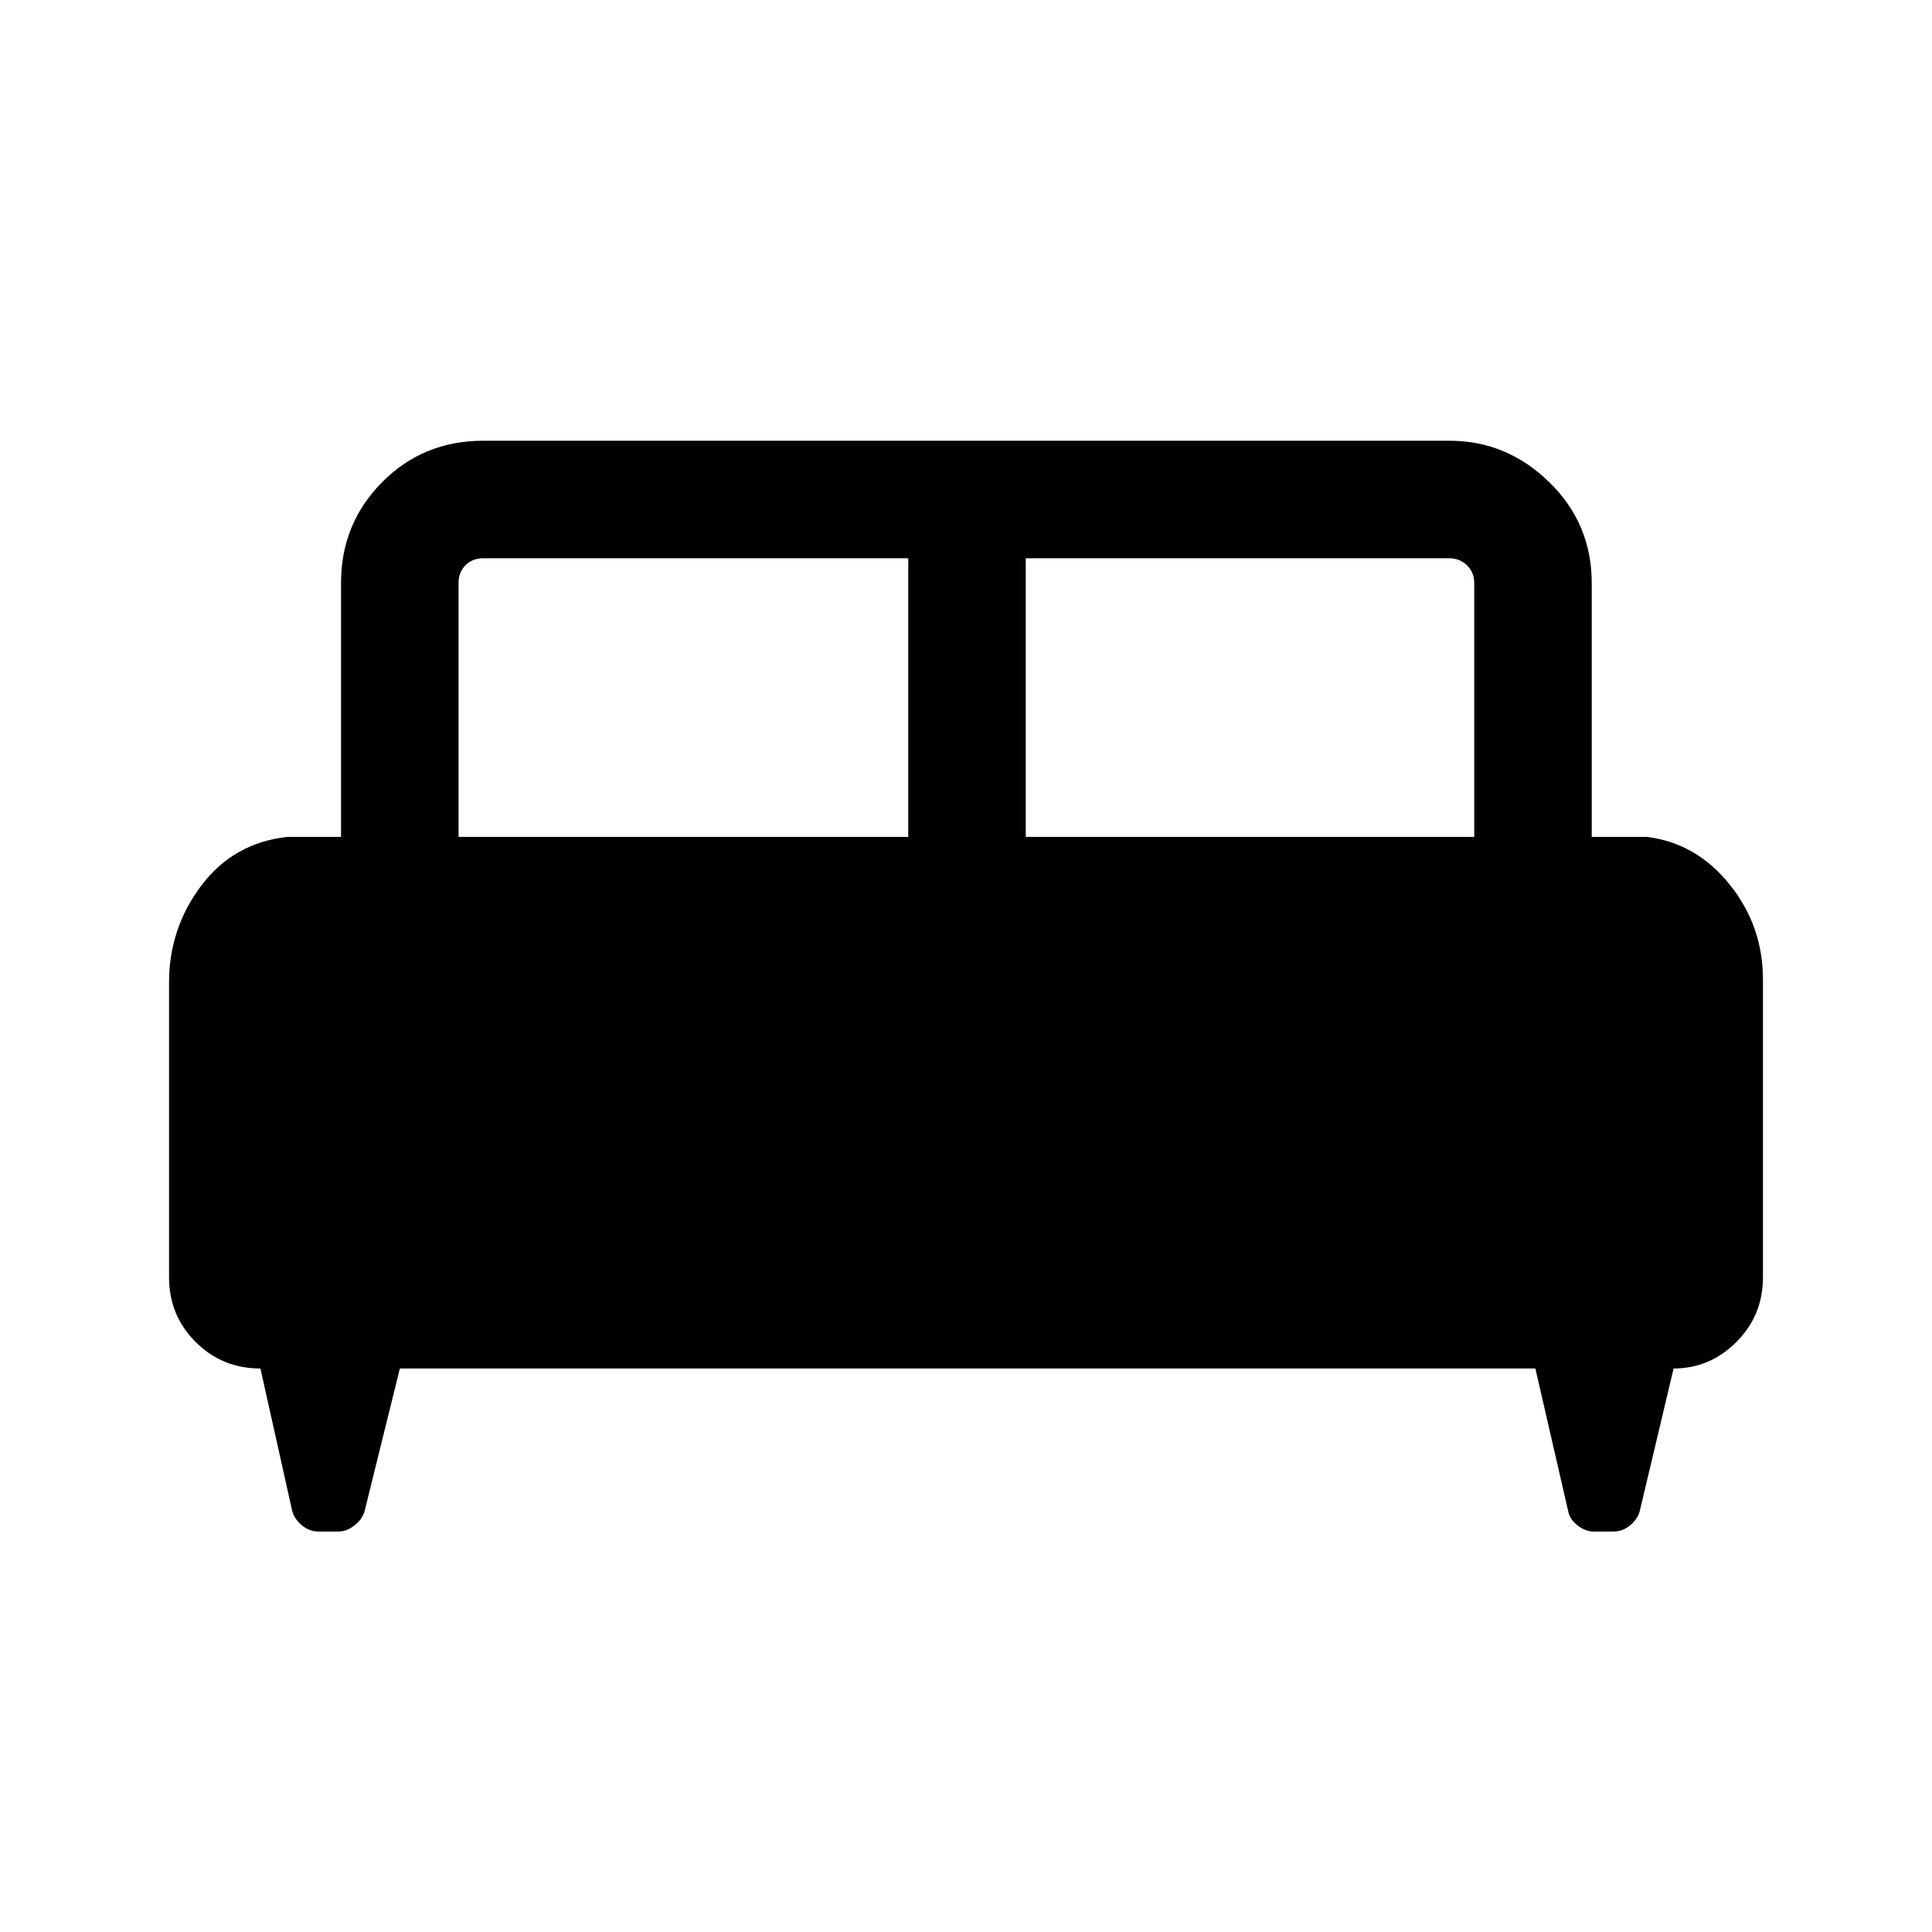 <svg xmlns="http://www.w3.org/2000/svg" height="48" viewBox="0 -960 960 960" width="48"><path d="M84-471.84q0-26.77 15.97-48.04t42.72-24.27h26.77V-670.3q0-29.5 20.41-50.1 20.4-20.6 50.29-20.6h480.07q28.5 0 49.6 20.6 21.09 20.6 21.09 50.1v126.15h27.39q24.5 3 41.09 23.59 16.6 20.6 16.6 47.26v147.99q0 18.92-13.18 32.12Q849.63-280 831.6-280l-16.83 70.92q-1.13 4.01-4.83 7.05-3.71 3.03-7.98 3.03h-10.31q-3.88 0-7.78-3.03-3.9-3.04-4.64-7.05L762.92-280H198.69l-17.54 70.92q-1.12 4.01-5.02 7.05-3.9 3.03-7.78 3.03h-10.31q-4.27 0-7.98-3.03-3.7-3.04-4.83-7.05L129.4-280q-19.01 0-32.21-13.19Q84-306.39 84-325.31v-146.53Zm425.69-72.31h222.85V-670.3q0-5.39-3.66-8.85-3.65-3.46-8.65-3.46H509.69v138.46Zm-281.84 0h223.46v-138.46H240.16q-5.39 0-8.85 3.46t-3.46 8.85v126.15Z"/></svg>